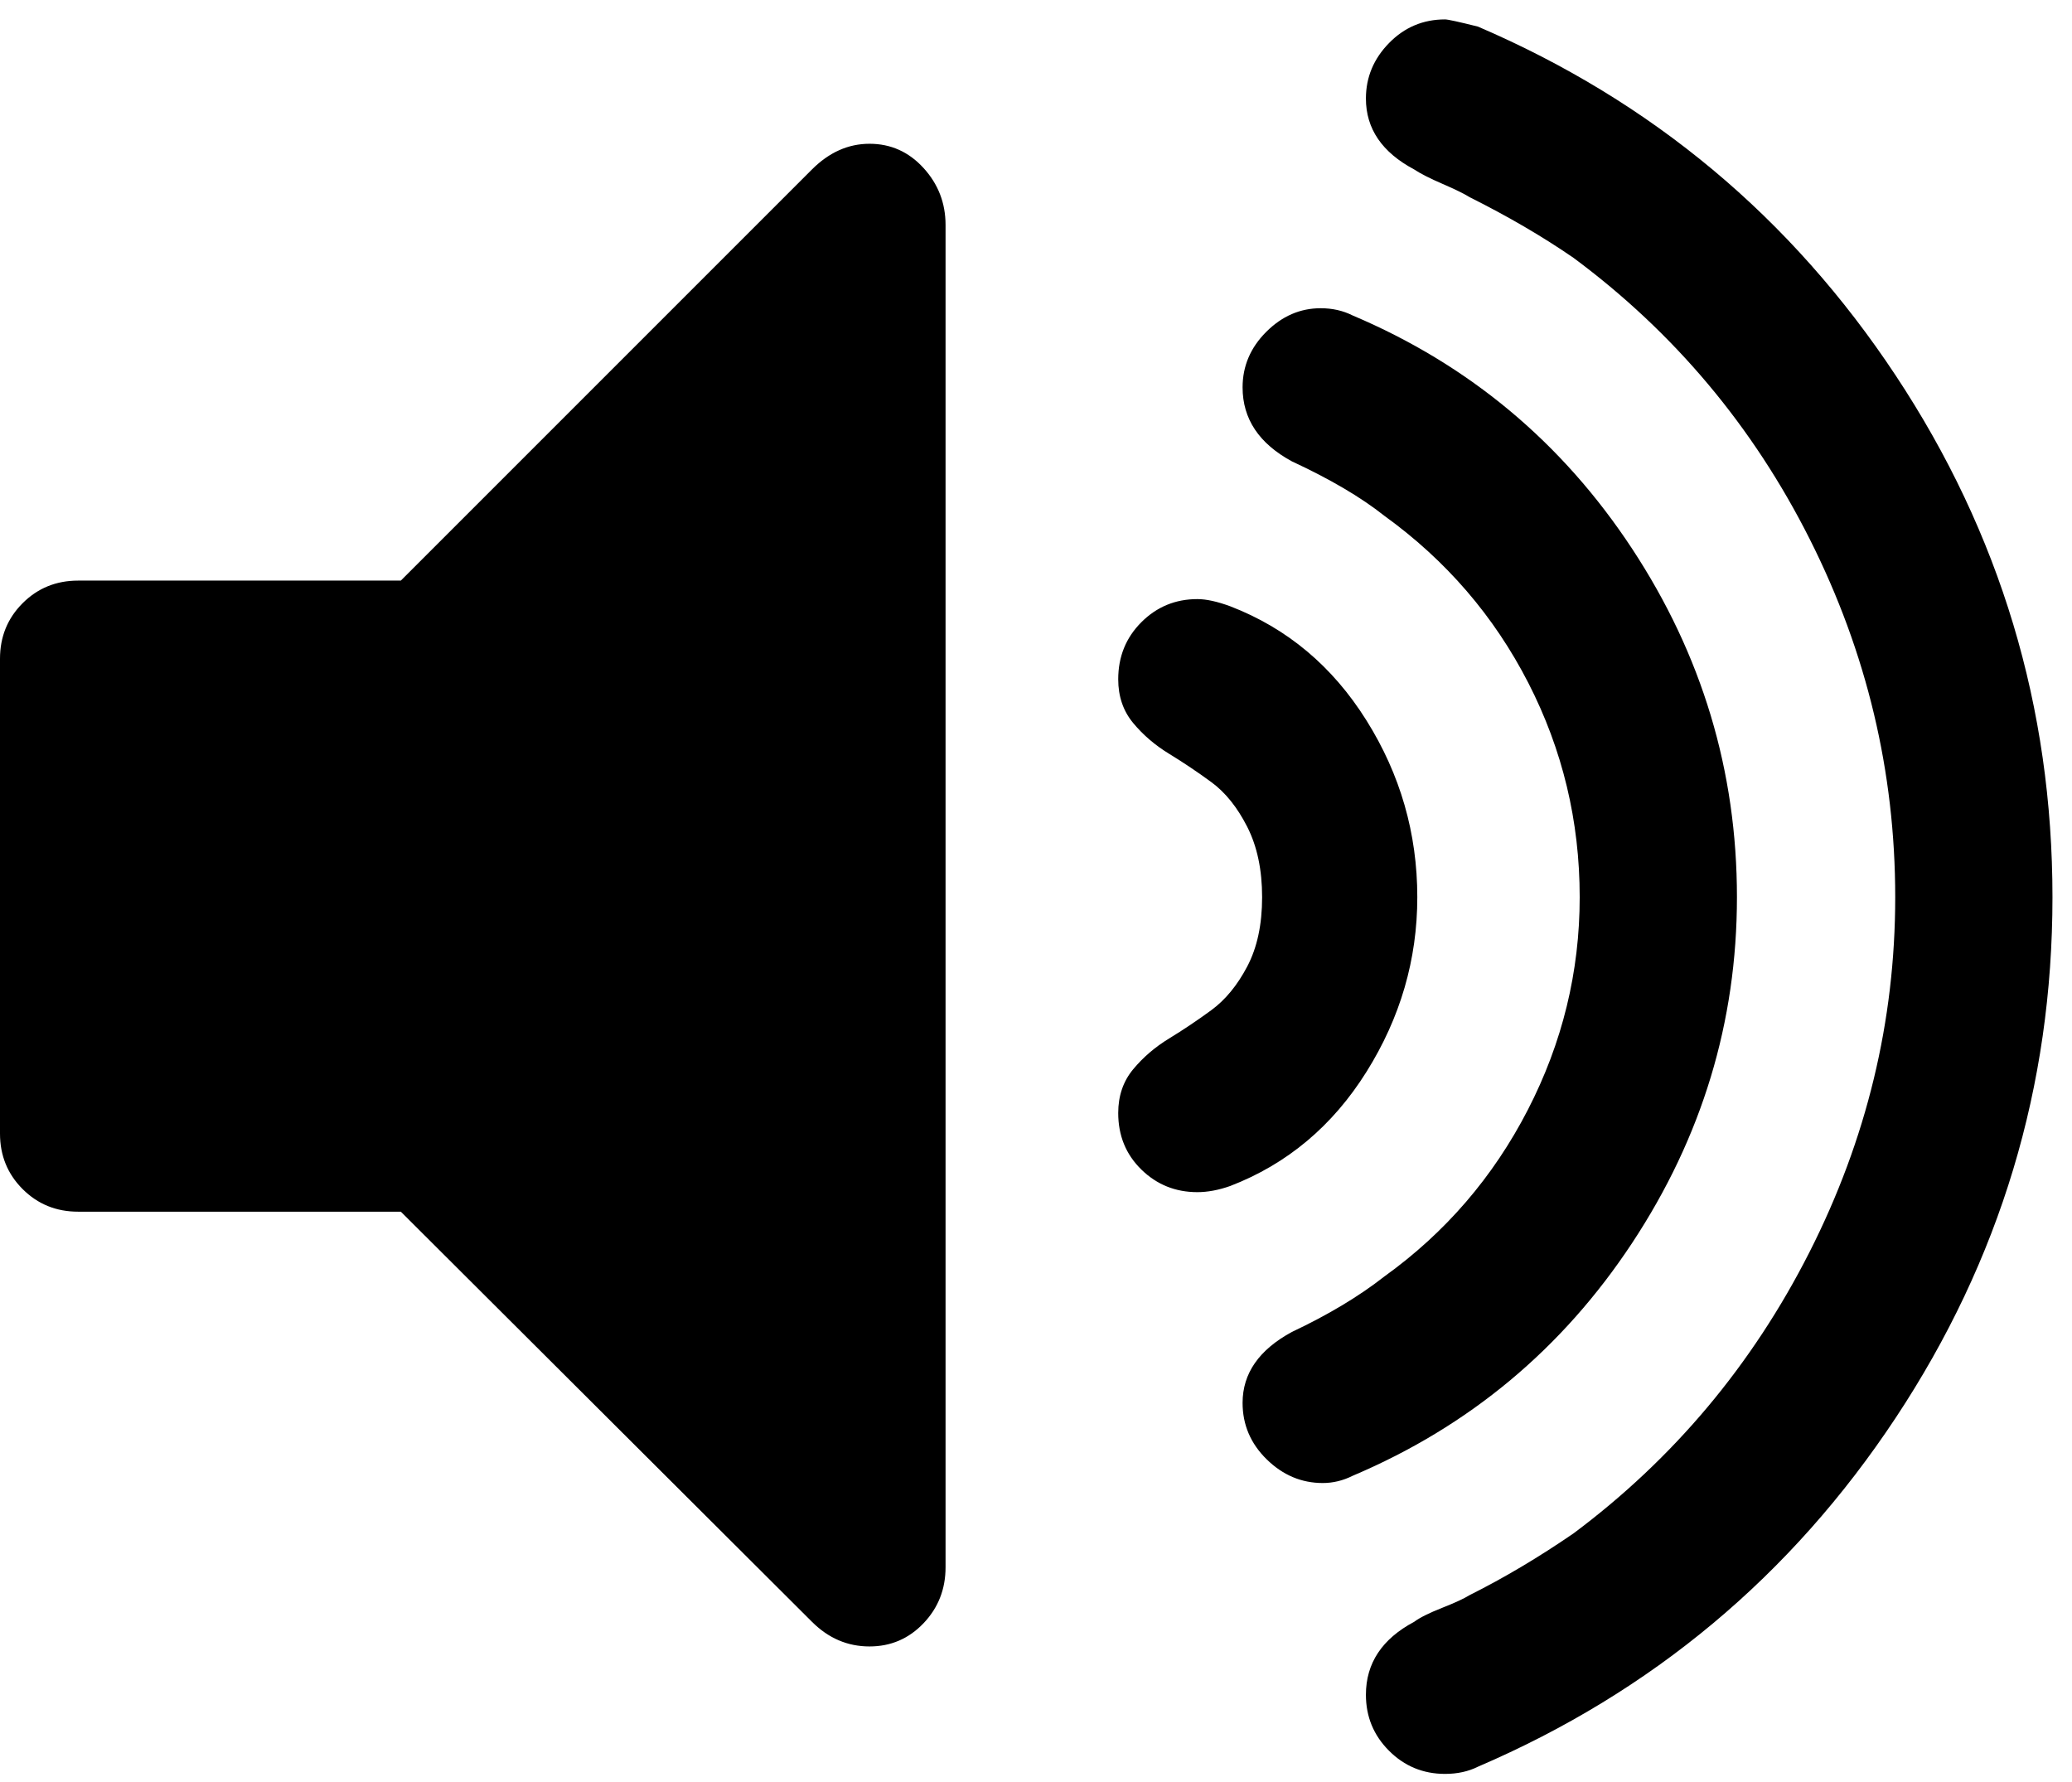 <svg xmlns="http://www.w3.org/2000/svg" width="3em" height="2.58em" viewBox="0 0 2016 1728"><path fill="currentColor" d="M920 216v1306q0 32-21.5 54.5T846 1599q-32 0-56-24l-400-399H76q-32 0-54-22t-22-54V638q0-32 22-54t54-22h314l400-400q25-25 56-25t52.5 23.5T920 216m459 654q0 91-49.5 170T1197 1151q-17 6-32 6q-32 0-54.5-22t-22.5-55q0-25 14.5-42.5t35-30t41-27.5t35-42.5T1228 870t-14.5-68.5t-35-43.5t-41-27.5t-35-30T1088 658q0-33 22.5-55.5T1165 580q13 0 32 7q83 32 132.5 111t49.5 172m311 0q0 182-102 336.5T1316 1433q-14 7-29 7q-31 0-54.5-23t-23.5-55q0-43 48-69q53-25 90-54q89-64 139.5-162t50.5-207q0-111-50-208.5T1347 499q-34-27-90-53q-48-26-48-72q0-31 23-54t53-23q17 0 31 7q170 72 272 227t102 339m307 0q0 276-152.5 506.5T1438 1716q-14 7-32 7q-32 0-54.5-22.5T1329 1646q0-46 47-71q8-6 27-13.5t27-12.5q50-25 101-60q146-109 229.5-273.5T1844 870q0-183-83-348t-230-274q-45-31-101-59q-8-5-26.5-13t-27.5-14q-47-25-47-69q0-31 22.5-54t54.5-23q4 0 32 7q254 109 406.5 339.5T1997 870"/></svg>